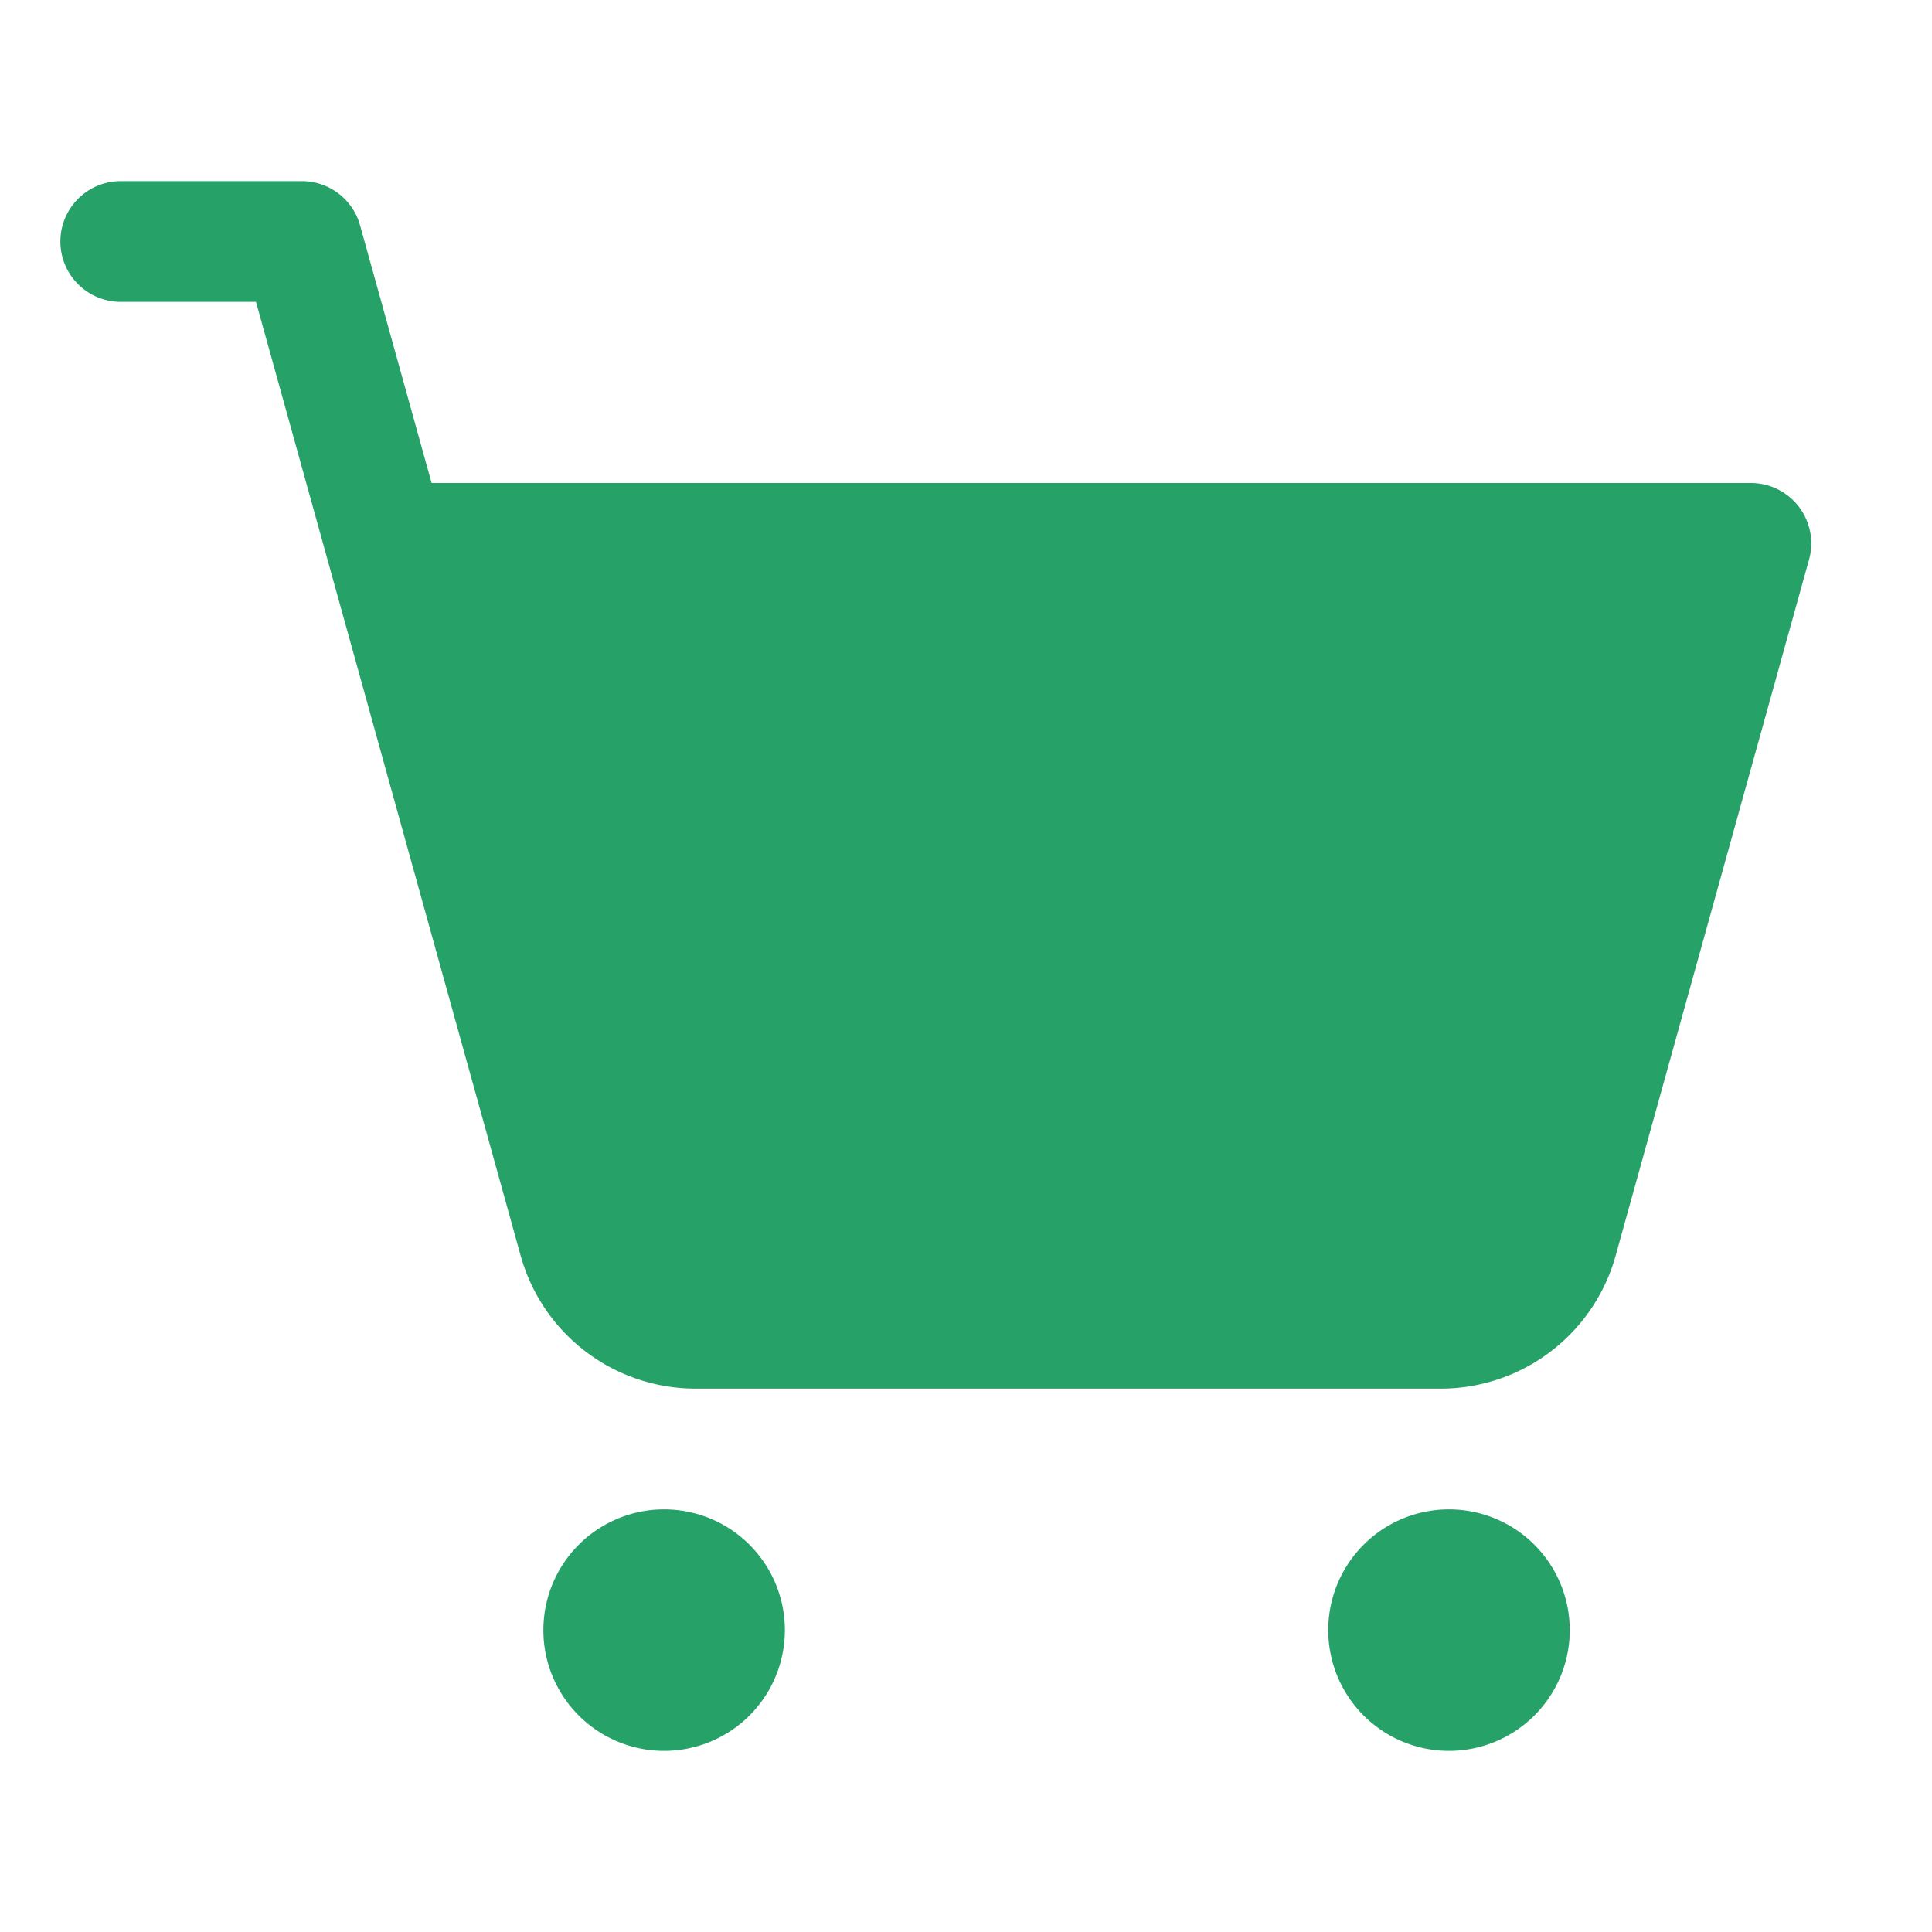 <svg xmlns="http://www.w3.org/2000/svg" width="32" height="32" fill="#26a269" viewBox="0 0 256 256"><path d="M239.71,74.14l-25.64,92.28A24.06,24.06,0,0,1,191,184H92.16A24.06,24.06,0,0,1,69,166.42L33.92,40H16a8,8,0,0,1,0-16H40a8,8,0,0,1,7.71,5.86L57.19,64H232a8,8,0,0,1,7.71,10.14ZM88,200a16,16,0,1,0,16,16A16,16,0,0,0,88,200Zm104,0a16,16,0,1,0,16,16A16,16,0,0,0,192,200Z"></path></svg>
